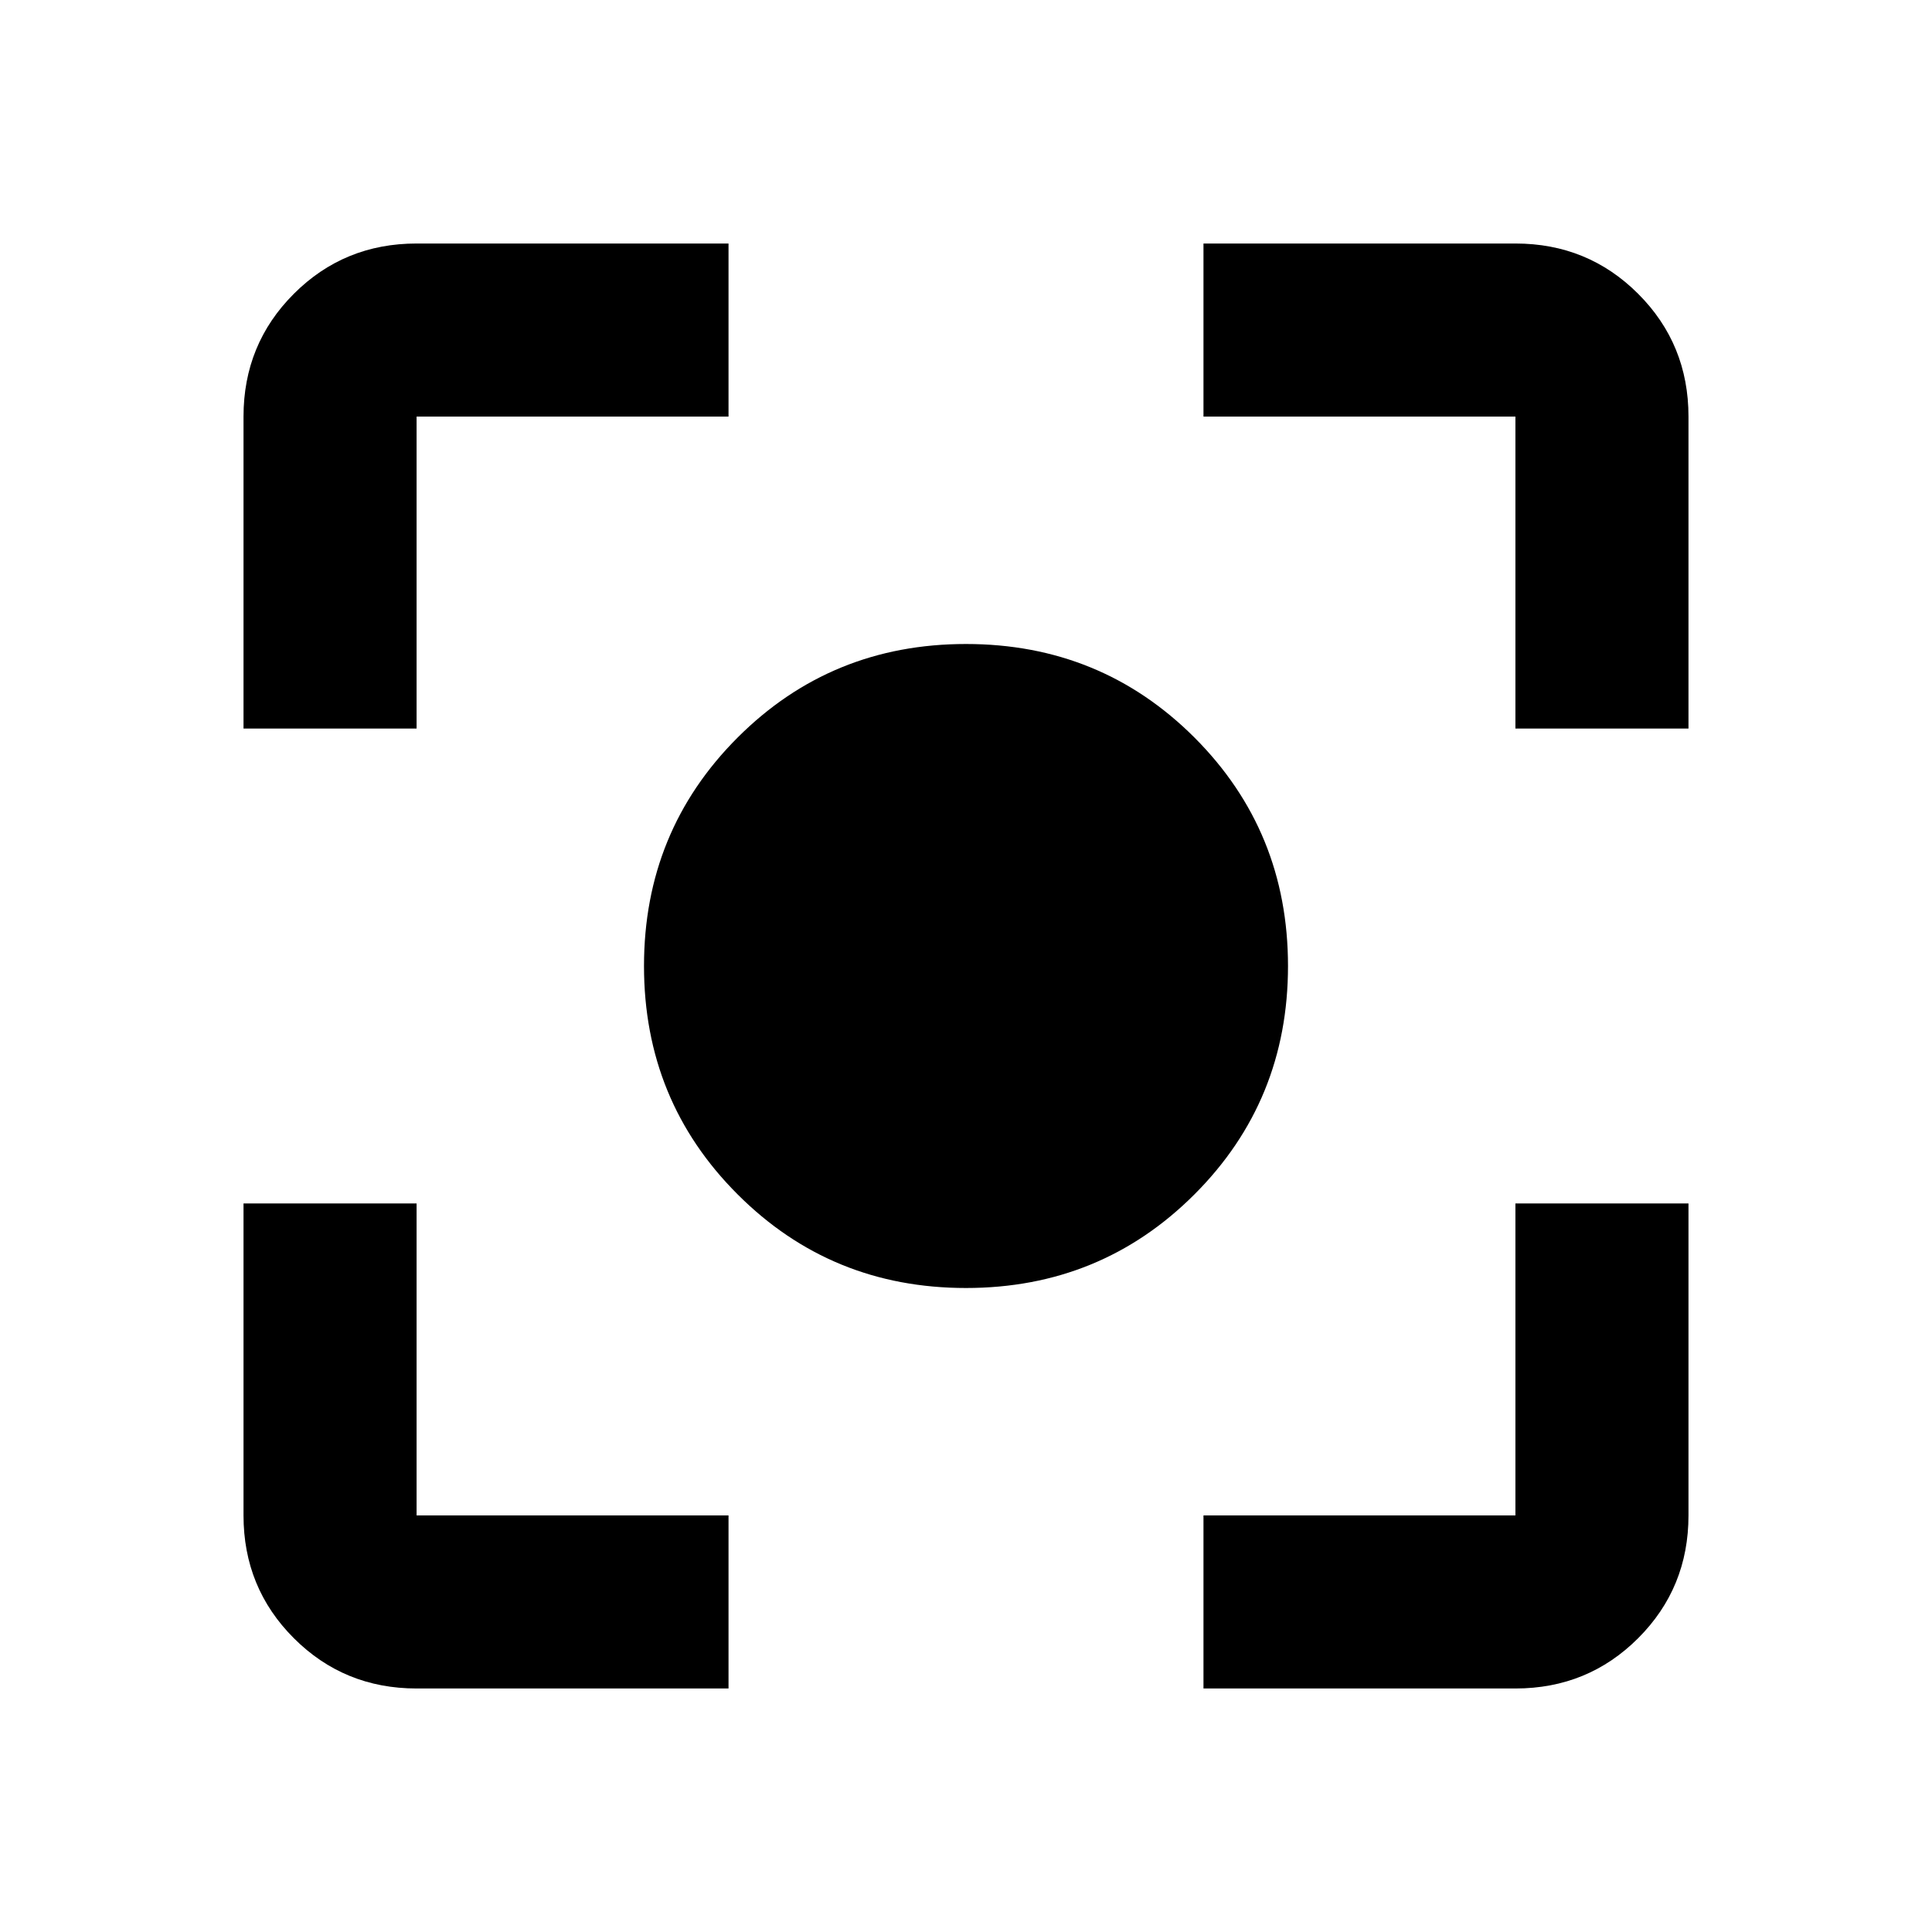 <svg xmlns="http://www.w3.org/2000/svg" height="24" width="24"><path d="M12 16Q10.325 16 9.163 14.837Q8 13.675 8 12Q8 10.325 9.163 9.162Q10.325 8 12 8Q13.675 8 14.838 9.162Q16 10.325 16 12Q16 13.675 14.838 14.837Q13.675 16 12 16ZM3.025 9.05V5.175Q3.025 4.275 3.65 3.65Q4.275 3.025 5.175 3.025H9.05V5.175H5.175Q5.175 5.175 5.175 5.175Q5.175 5.175 5.175 5.175V9.05ZM9.05 20.975H5.175Q4.275 20.975 3.65 20.35Q3.025 19.725 3.025 18.825V14.95H5.175V18.825Q5.175 18.825 5.175 18.825Q5.175 18.825 5.175 18.825H9.05ZM14.95 20.975V18.825H18.825Q18.825 18.825 18.825 18.825Q18.825 18.825 18.825 18.825V14.95H20.975V18.825Q20.975 19.725 20.35 20.35Q19.725 20.975 18.825 20.975ZM18.825 9.05V5.175Q18.825 5.175 18.825 5.175Q18.825 5.175 18.825 5.175H14.95V3.025H18.825Q19.725 3.025 20.35 3.65Q20.975 4.275 20.975 5.175V9.05Z"/></svg>